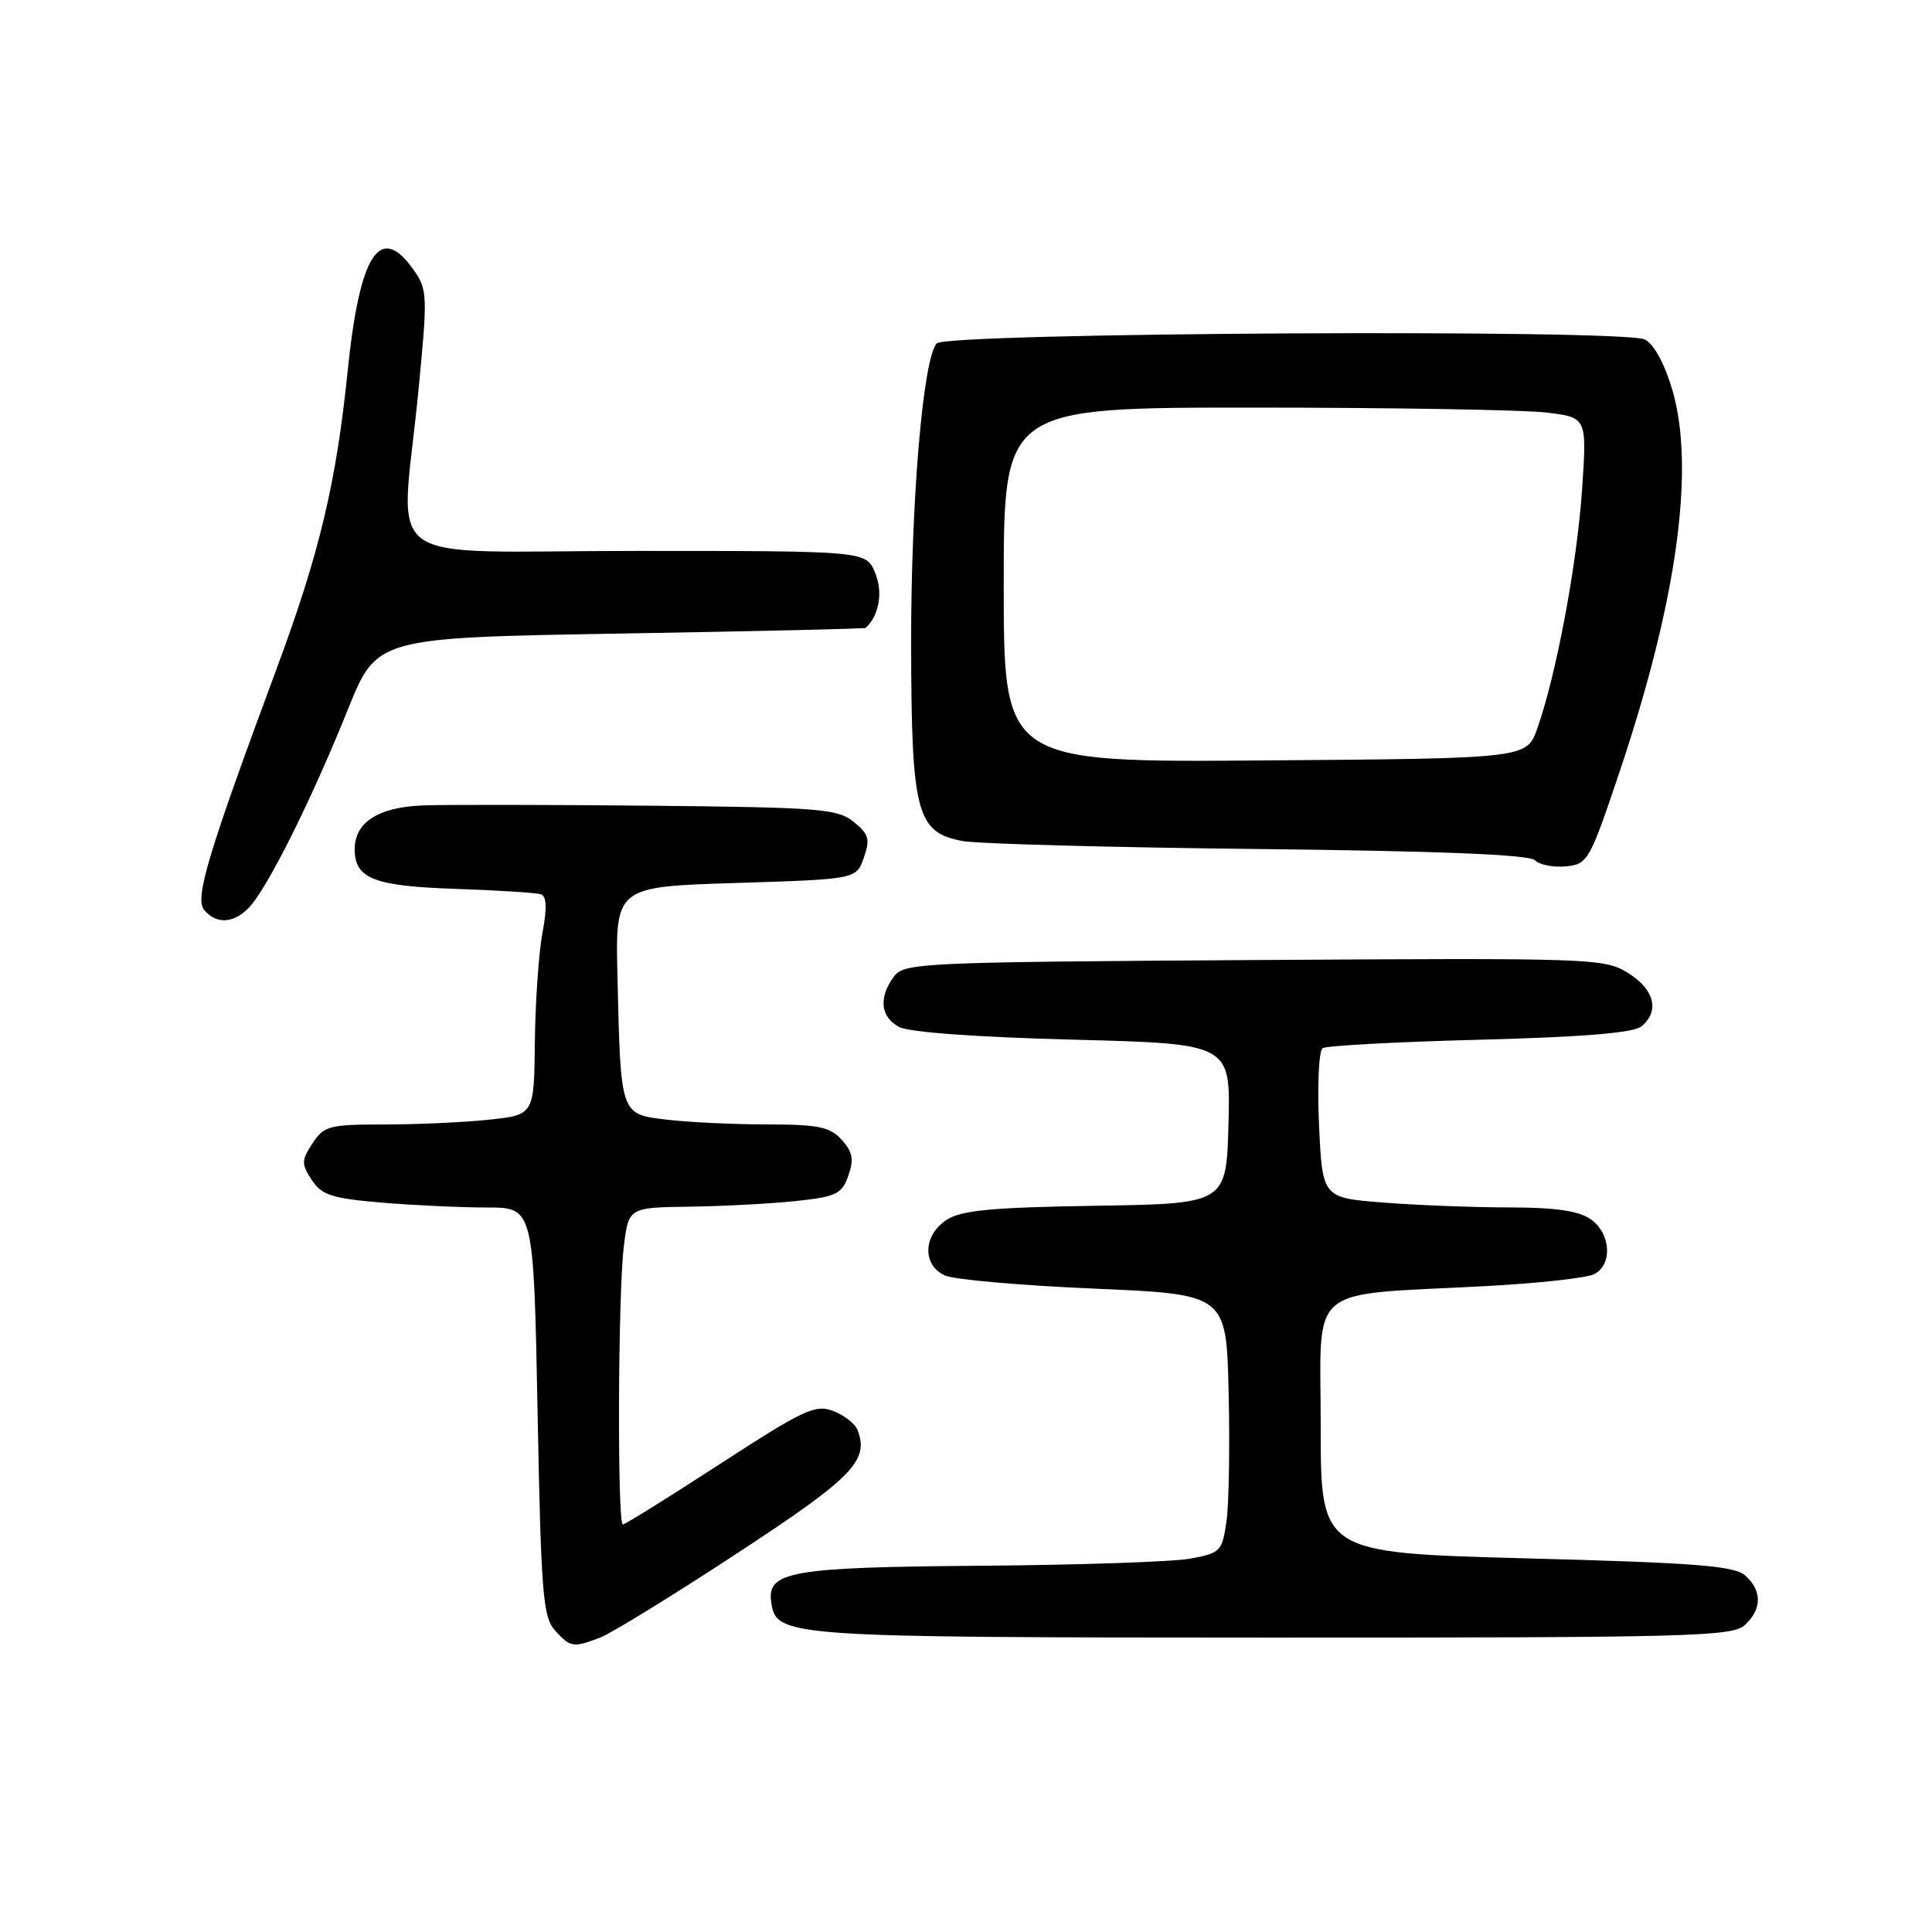 <?xml version="1.0" encoding="UTF-8" standalone="no"?>
<!DOCTYPE svg PUBLIC "-//W3C//DTD SVG 1.1//EN" "http://www.w3.org/Graphics/SVG/1.1/DTD/svg11.dtd" >
<svg xmlns="http://www.w3.org/2000/svg" xmlns:xlink="http://www.w3.org/1999/xlink" version="1.1" viewBox="0 0 256 256">
 <g >
 <path fill="currentColor"
d=" M 79.50 217.00 C 80.95 216.45 89.09 211.45 97.58 205.88 C 113.00 195.79 115.19 193.55 113.63 189.49 C 113.31 188.65 111.86 187.52 110.40 186.96 C 108.03 186.06 106.49 186.78 95.41 193.98 C 88.62 198.39 82.83 202.00 82.53 202.00 C 81.79 202.00 81.88 171.64 82.65 165.25 C 83.28 160.00 83.28 160.00 91.39 159.89 C 95.85 159.83 102.19 159.49 105.48 159.14 C 110.83 158.57 111.56 158.21 112.41 155.78 C 113.17 153.63 112.98 152.64 111.53 151.03 C 109.97 149.31 108.45 149.00 101.60 148.99 C 97.14 148.99 91.18 148.70 88.34 148.36 C 82.18 147.62 82.25 147.84 81.82 129.50 C 81.53 117.50 81.53 117.50 97.49 117.00 C 113.46 116.50 113.46 116.50 114.46 113.65 C 115.32 111.19 115.13 110.53 113.12 108.90 C 110.98 107.17 108.63 106.98 86.14 106.76 C 72.59 106.63 59.08 106.61 56.13 106.72 C 50.15 106.93 47.00 108.94 47.00 112.53 C 47.00 116.42 49.54 117.42 60.37 117.78 C 65.94 117.97 71.01 118.29 71.64 118.49 C 72.44 118.74 72.51 120.24 71.87 123.66 C 71.38 126.31 70.93 132.81 70.87 138.11 C 70.77 147.74 70.77 147.74 64.74 148.37 C 61.42 148.72 55.18 149.00 50.88 149.00 C 43.63 149.00 42.92 149.19 41.41 151.50 C 39.93 153.76 39.92 154.22 41.31 156.35 C 42.62 158.36 43.96 158.79 50.57 159.35 C 54.82 159.71 61.09 160.00 64.51 160.00 C 70.71 160.00 70.71 160.00 71.23 187.03 C 71.69 211.11 71.94 214.28 73.53 216.03 C 75.58 218.30 75.94 218.35 79.50 217.00 Z  M 231.17 215.35 C 233.48 213.26 233.51 210.76 231.25 208.76 C 229.81 207.48 224.71 207.08 202.25 206.49 C 175.00 205.76 175.00 205.76 175.00 189.01 C 175.00 169.81 172.77 171.70 197.00 170.41 C 203.88 170.04 210.29 169.33 211.25 168.83 C 213.71 167.56 213.44 163.42 210.78 161.56 C 209.19 160.44 206.12 160.00 200.03 159.99 C 195.34 159.99 187.84 159.70 183.36 159.35 C 175.23 158.72 175.23 158.72 174.78 149.11 C 174.54 143.82 174.75 139.23 175.25 138.89 C 175.75 138.56 185.12 138.05 196.08 137.77 C 209.83 137.41 216.46 136.86 217.50 136.00 C 219.94 133.97 219.23 131.12 215.75 128.94 C 212.59 126.97 211.23 126.93 166.17 127.21 C 121.64 127.49 119.78 127.58 118.42 129.44 C 116.39 132.22 116.67 134.75 119.14 136.08 C 120.45 136.78 129.41 137.43 142.18 137.76 C 163.06 138.30 163.06 138.30 162.78 148.90 C 162.50 159.50 162.50 159.50 145.18 159.77 C 131.36 159.99 127.37 160.37 125.43 161.64 C 122.28 163.70 122.19 167.69 125.25 169.02 C 126.49 169.56 135.38 170.34 145.00 170.75 C 162.50 171.50 162.50 171.50 162.80 184.50 C 162.97 191.65 162.84 199.36 162.51 201.63 C 161.94 205.56 161.71 205.80 157.71 206.53 C 155.39 206.95 142.93 207.37 130.00 207.47 C 104.82 207.66 101.60 208.22 102.19 212.29 C 102.85 216.90 103.78 216.97 168.42 216.99 C 223.72 217.00 229.51 216.85 231.17 215.35 Z  M 33.81 119.25 C 36.72 115.12 41.80 104.69 46.09 94.02 C 49.92 84.50 49.92 84.50 82.21 83.95 C 99.97 83.65 114.60 83.31 114.71 83.20 C 116.50 81.53 117.02 78.47 115.96 75.91 C 114.76 73.00 114.76 73.00 84.38 73.00 C 49.37 73.00 53.11 75.71 55.42 52.00 C 56.68 39.10 56.65 38.38 54.80 35.75 C 50.35 29.44 47.65 33.60 46.06 49.23 C 44.55 64.00 42.32 73.34 36.69 88.51 C 27.53 113.20 25.78 119.02 27.05 120.57 C 28.91 122.80 31.68 122.26 33.81 119.25 Z  M 214.69 102.00 C 222.22 79.54 224.62 62.08 221.61 51.72 C 220.61 48.28 219.18 45.63 217.97 44.99 C 215.34 43.58 125.52 44.07 124.13 45.50 C 122.31 47.38 120.69 66.48 120.73 85.57 C 120.77 107.72 121.45 110.30 127.53 111.44 C 129.51 111.81 147.14 112.29 166.71 112.50 C 190.79 112.76 202.64 113.24 203.39 113.99 C 203.99 114.59 205.84 114.96 207.50 114.80 C 210.40 114.51 210.64 114.08 214.69 102.00 Z  M 133.00 77.51 C 133.00 54.00 133.00 54.00 166.25 54.01 C 184.54 54.01 201.93 54.31 204.89 54.66 C 210.28 55.31 210.28 55.31 209.63 64.91 C 208.96 74.74 206.22 89.38 203.71 96.50 C 202.30 100.50 202.30 100.50 167.65 100.76 C 133.00 101.03 133.00 101.03 133.00 77.51 Z "/>
</g>
</svg>